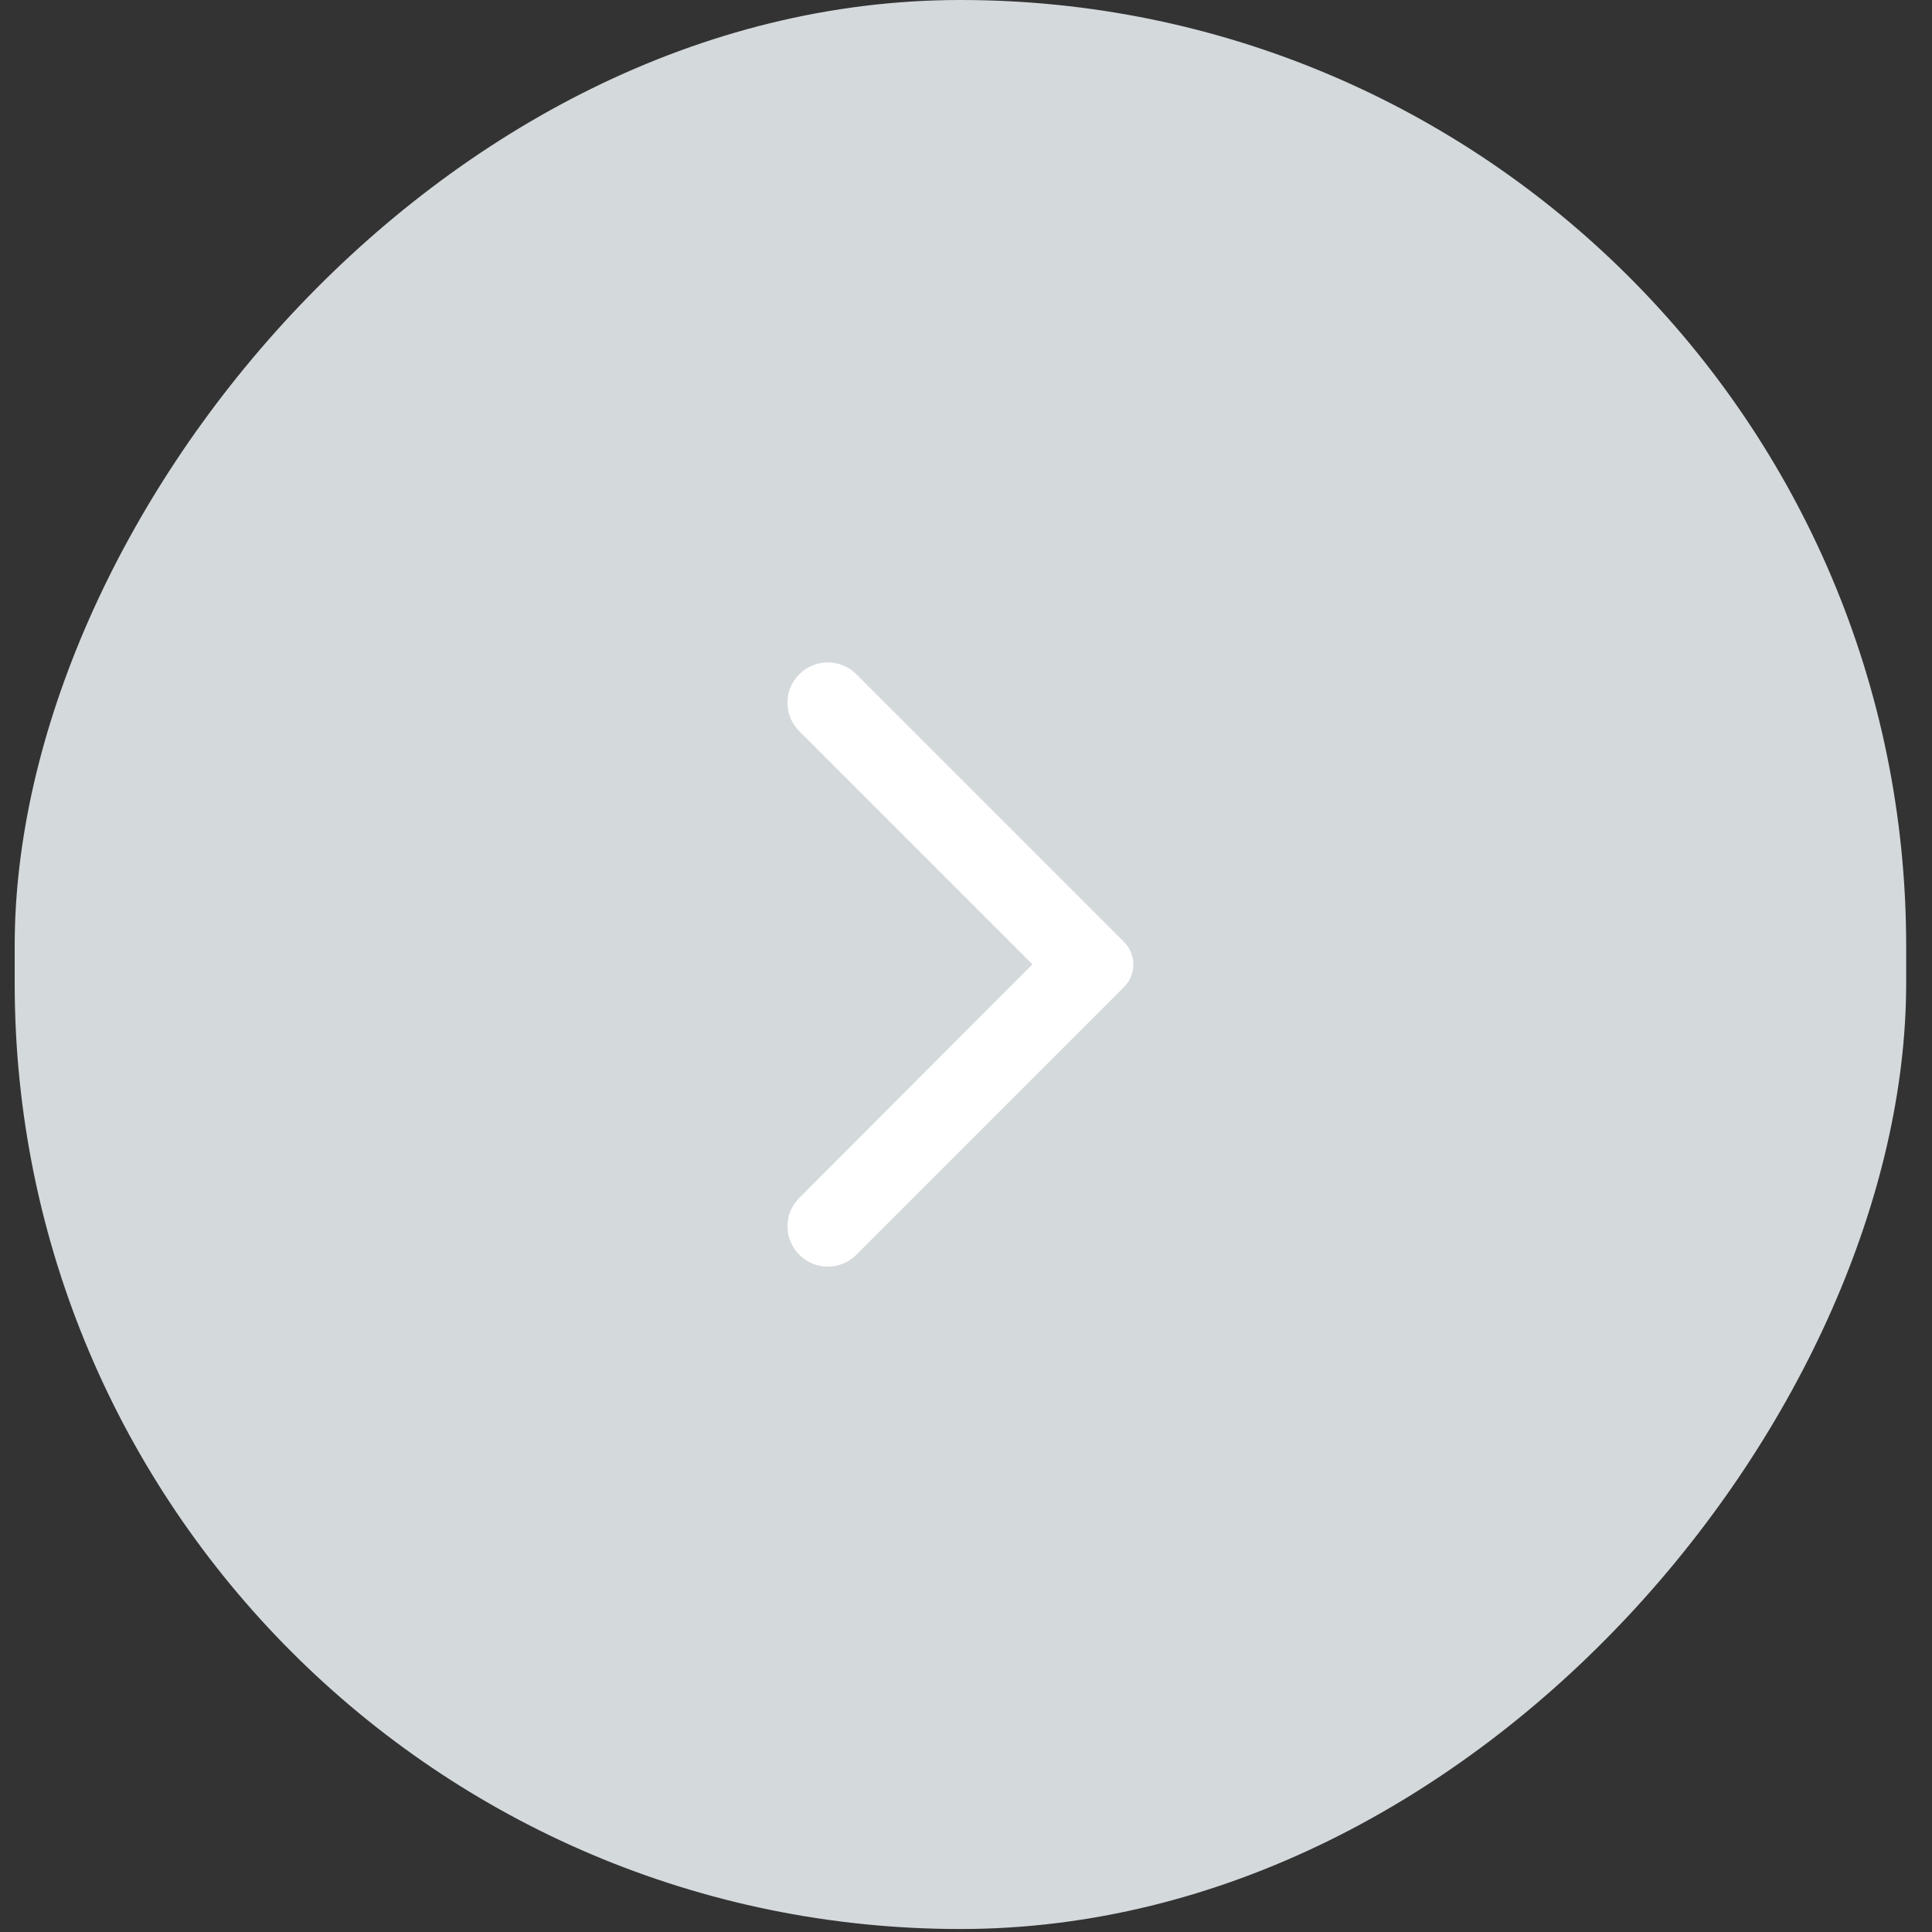 <svg width="35" height="35" viewBox="0 0 35 35" fill="none" xmlns="http://www.w3.org/2000/svg">
  <rect x="0" y="0" width="35" height="35" fill="#333333" stroke="none"/>
  <rect width="34.266" height="34.946" rx="17.133" transform="matrix(-1 0 0 1 34.532 0)" fill="#D4D9DC" />
  <path d="M14.481 12.214C14.549 12.146 14.629 12.092 14.718 12.056C14.806 12.019 14.901 12 14.997 12C15.093 12 15.188 12.019 15.277 12.056C15.365 12.092 15.446 12.146 15.513 12.214L20.361 17.062C20.415 17.116 20.458 17.18 20.487 17.25C20.516 17.321 20.532 17.397 20.532 17.473C20.532 17.549 20.516 17.625 20.487 17.696C20.458 17.766 20.415 17.83 20.361 17.884L15.513 22.732C15.228 23.018 14.767 23.018 14.481 22.732C14.195 22.446 14.195 21.985 14.481 21.699L18.704 17.47L14.475 13.241C14.195 12.961 14.195 12.494 14.481 12.214Z" fill="white" />
</svg>

